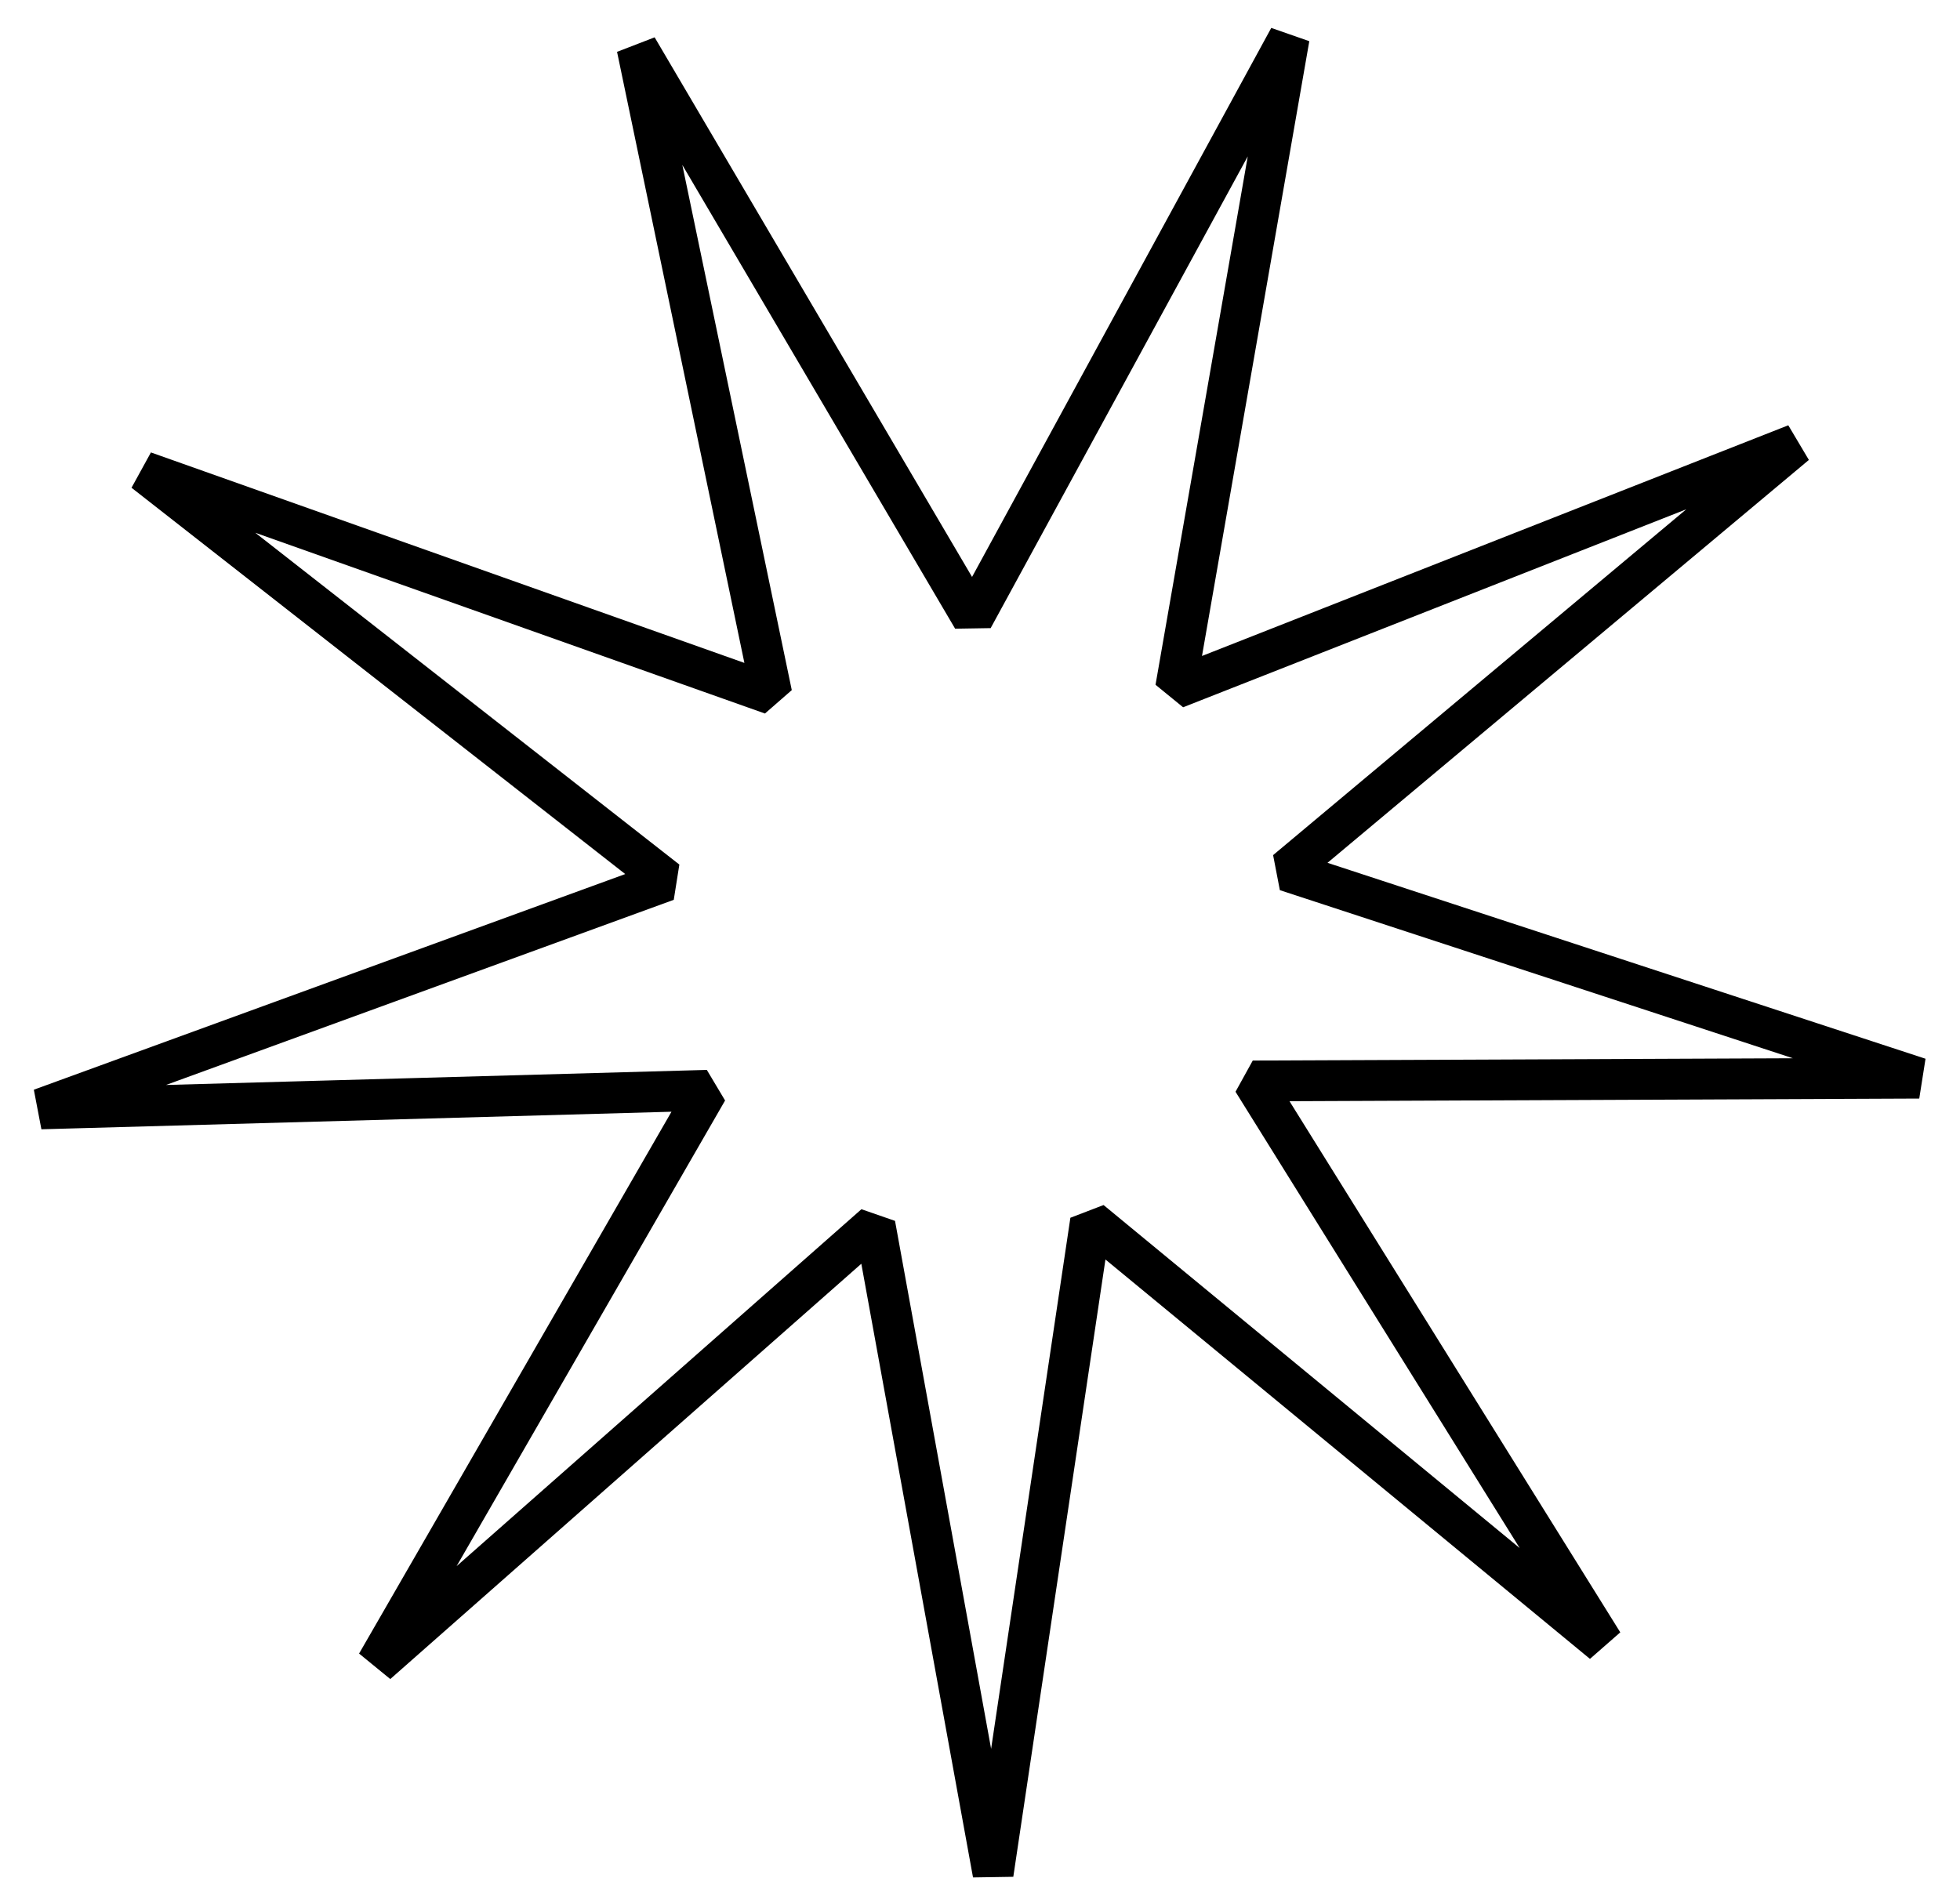 <svg viewBox="0 0 48 46" fill="none" xmlns="http://www.w3.org/2000/svg">
  <path d="M43.978 10.883L31.499 21.33L47 26.41L30.682 26.479L39.256 40.25L26.708 29.904L24.321 45.9L21.427 29.996L9.227 40.755L17.324 26.708L1 27.163L16.329 21.572L3.529 11.554L18.901 17.007L15.601 1.168L23.822 15.147L31.572 0.923L28.791 16.86L43.978 10.883Z" stroke="black" stroke-linejoin="bevel"/>
</svg>
